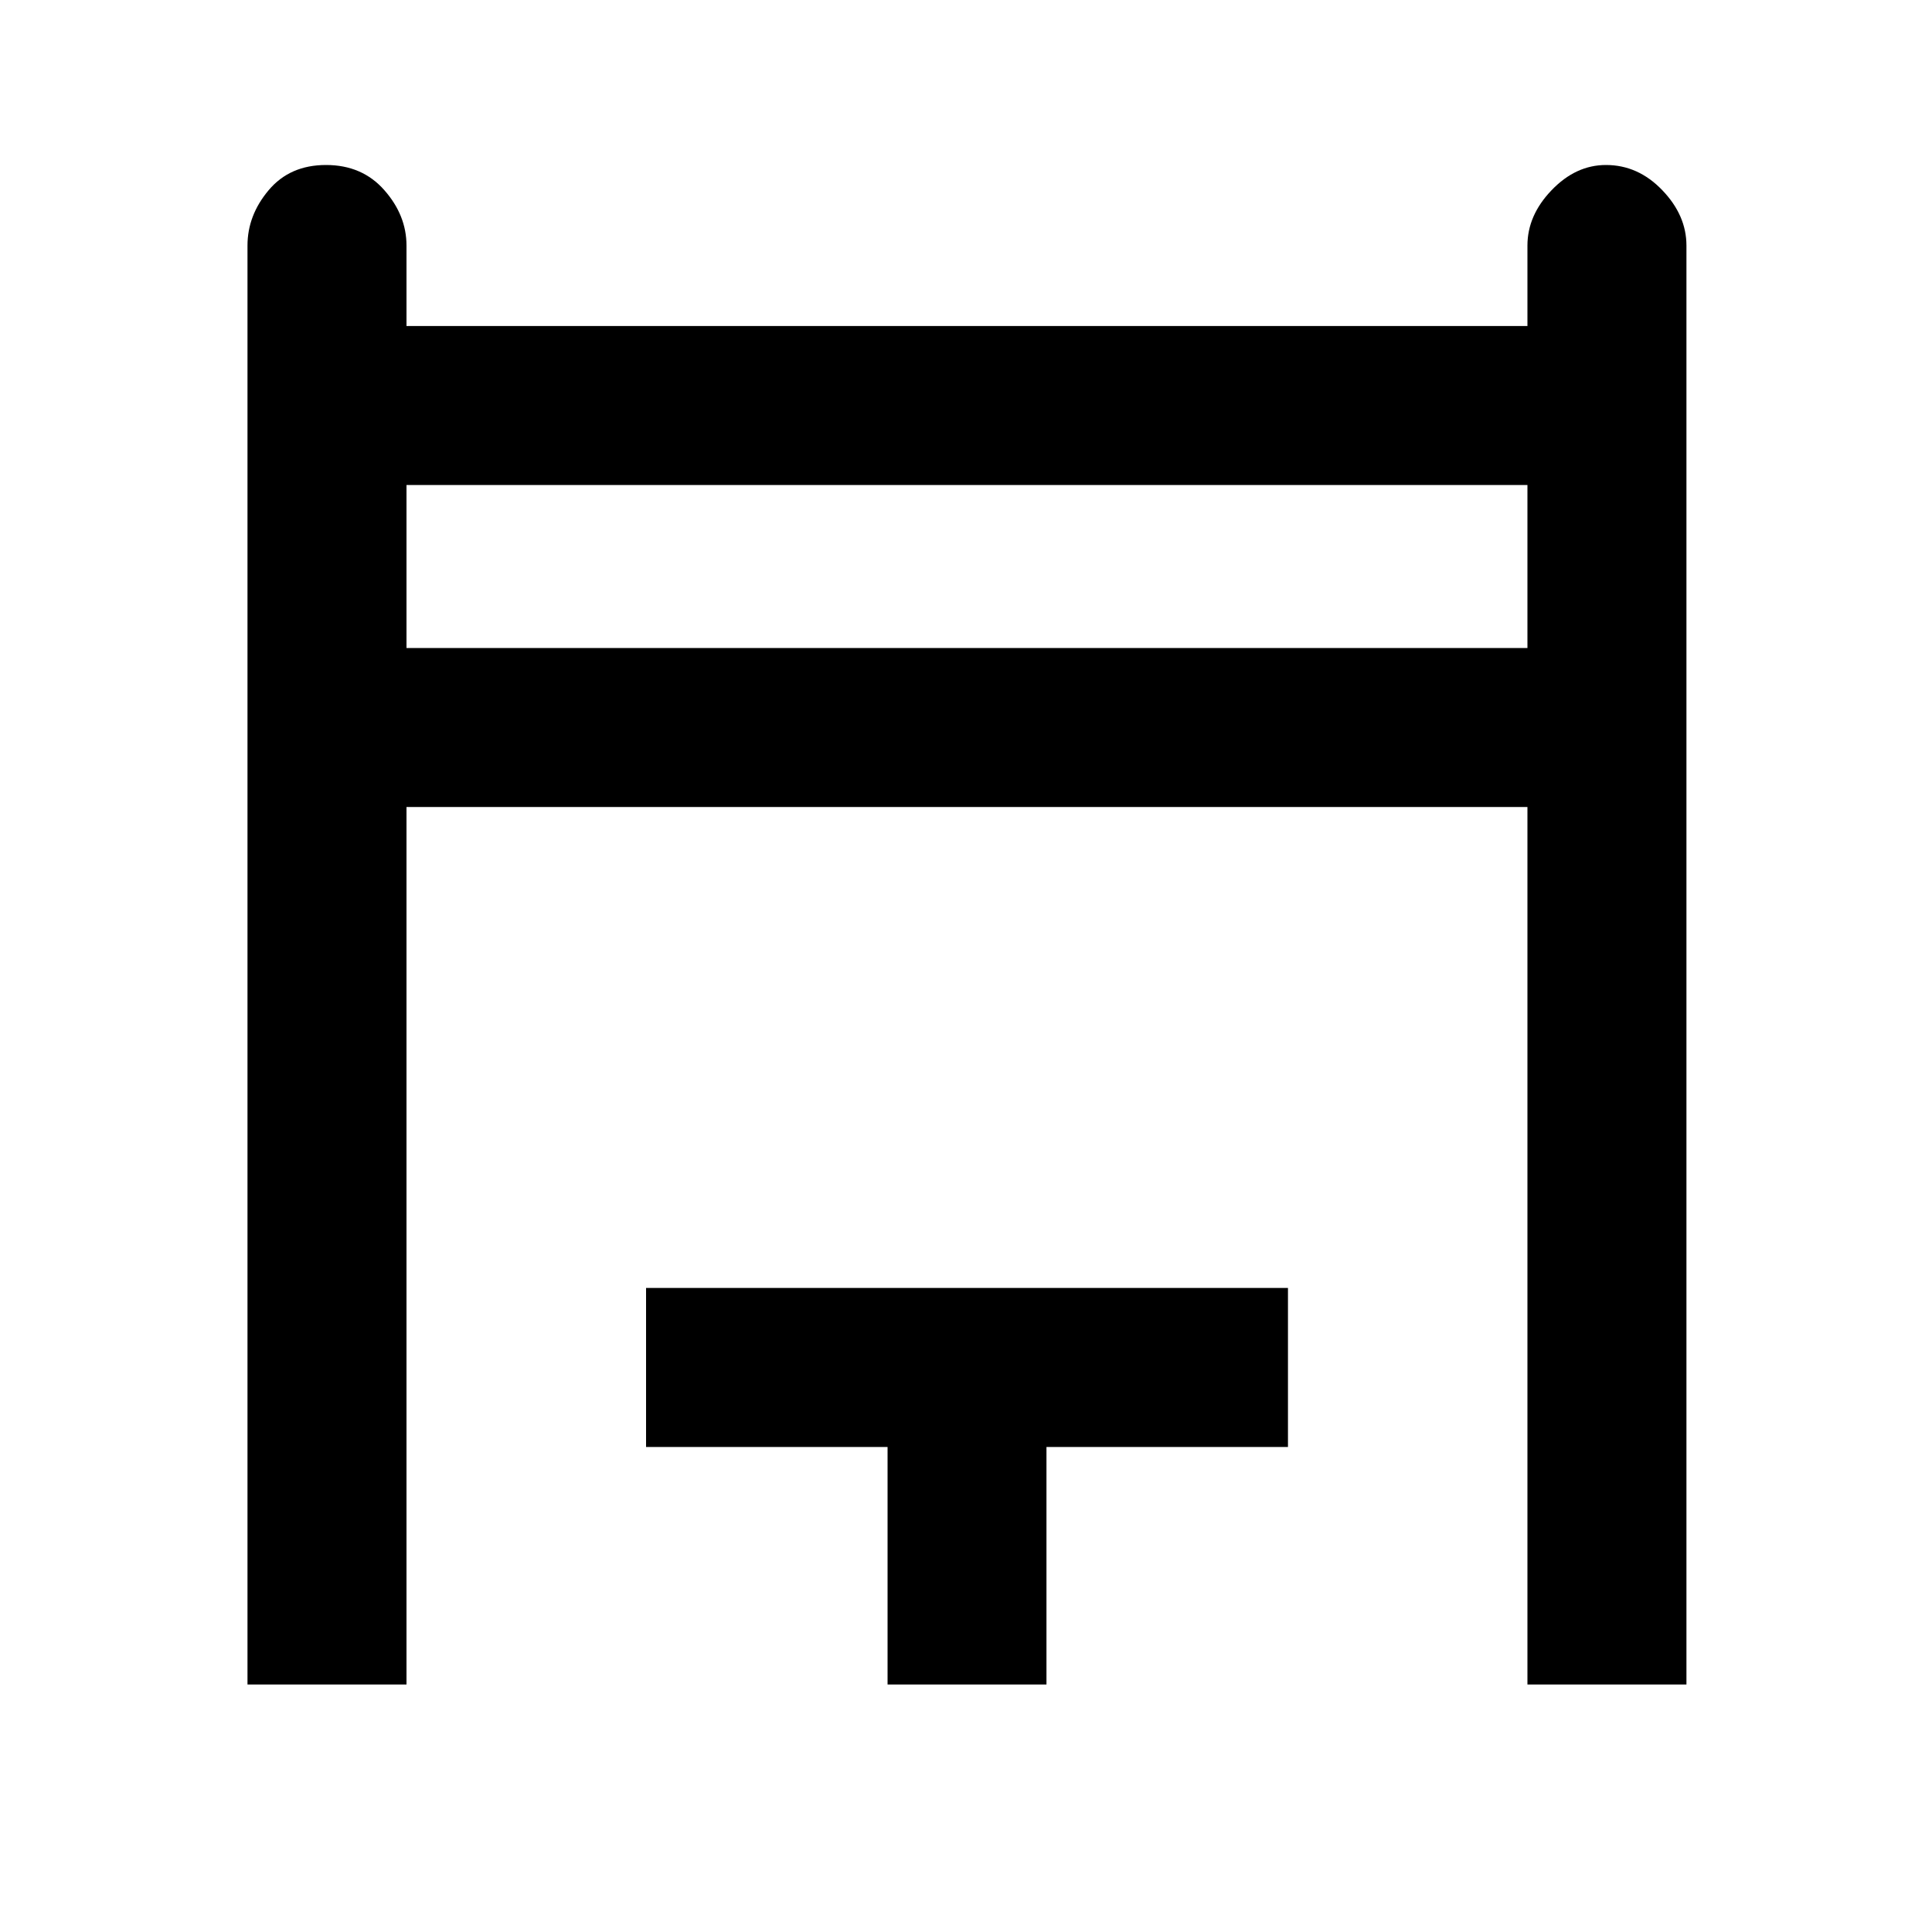 <svg xmlns="http://www.w3.org/2000/svg" height="20" width="20"><path d="M2.562 17.438V2.542q0-.313.219-.573.219-.261.594-.261t.604.261q.229.26.229.573v.833h11.604v-.833q0-.313.25-.573.25-.261.563-.261.333 0 .583.261.25.26.25.573v14.896h-1.646V8.354H4.208v9.084Zm1.646-10.73h11.604V5.021H4.208Zm4.98 10.73v-2.459h-2.5v-1.646h6.645v1.646h-2.5v2.459ZM4.208 5.021h11.604Z"/></svg>